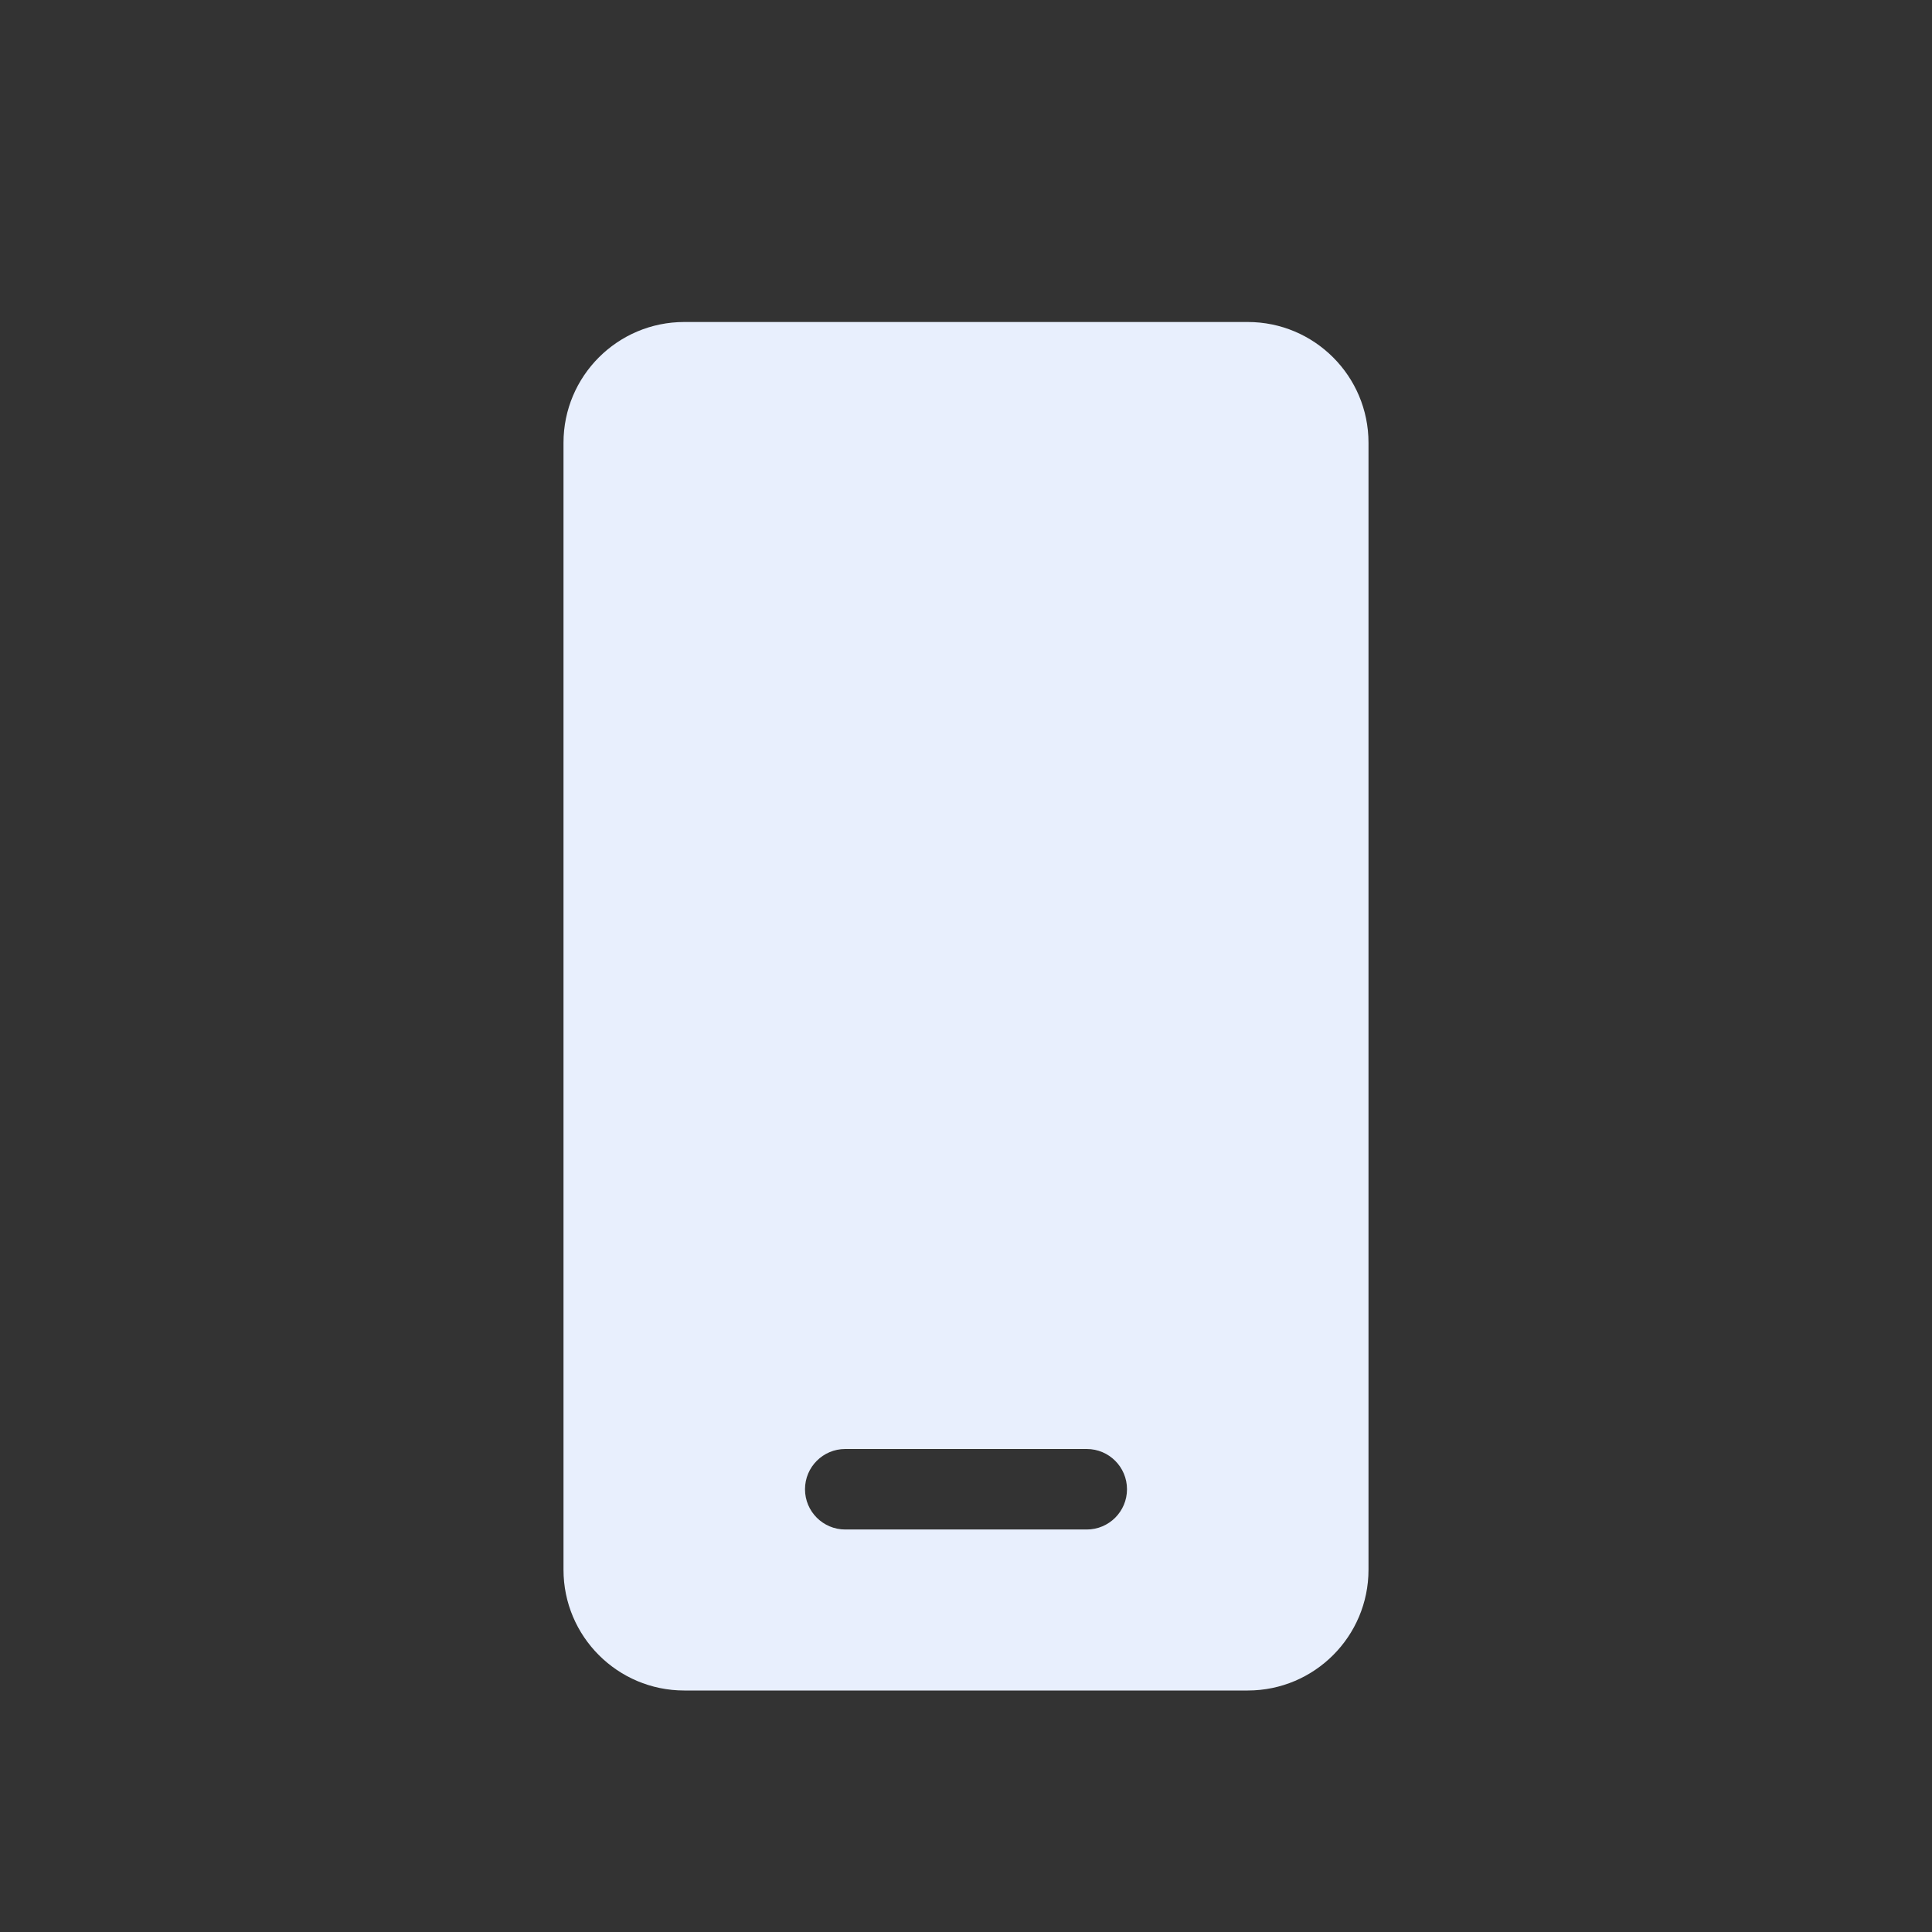 <svg fill="none" height="24" viewBox="0 0 24 24" width="24" xmlns="http://www.w3.org/2000/svg"><rect x="0" y="0" width="24" height="24" fill="#333333" stroke="none"/><path clip-rule="evenodd" d="m17 5.5c0-.828-.672-1.5-1.5-1.5h-7c-.828 0-1.5.672-1.5 1.5v14c0 .828.672 1.5 1.5 1.5h7c.828 0 1.5-.672 1.5-1.5zm-6.5 12.5c-.276 0-.5.224-.5.5s.224.5.5.5h3c.276 0 .5-.224.5-.5s-.224-.5-.5-.5z" fill="#e8effd" fill-rule="evenodd"/></svg>